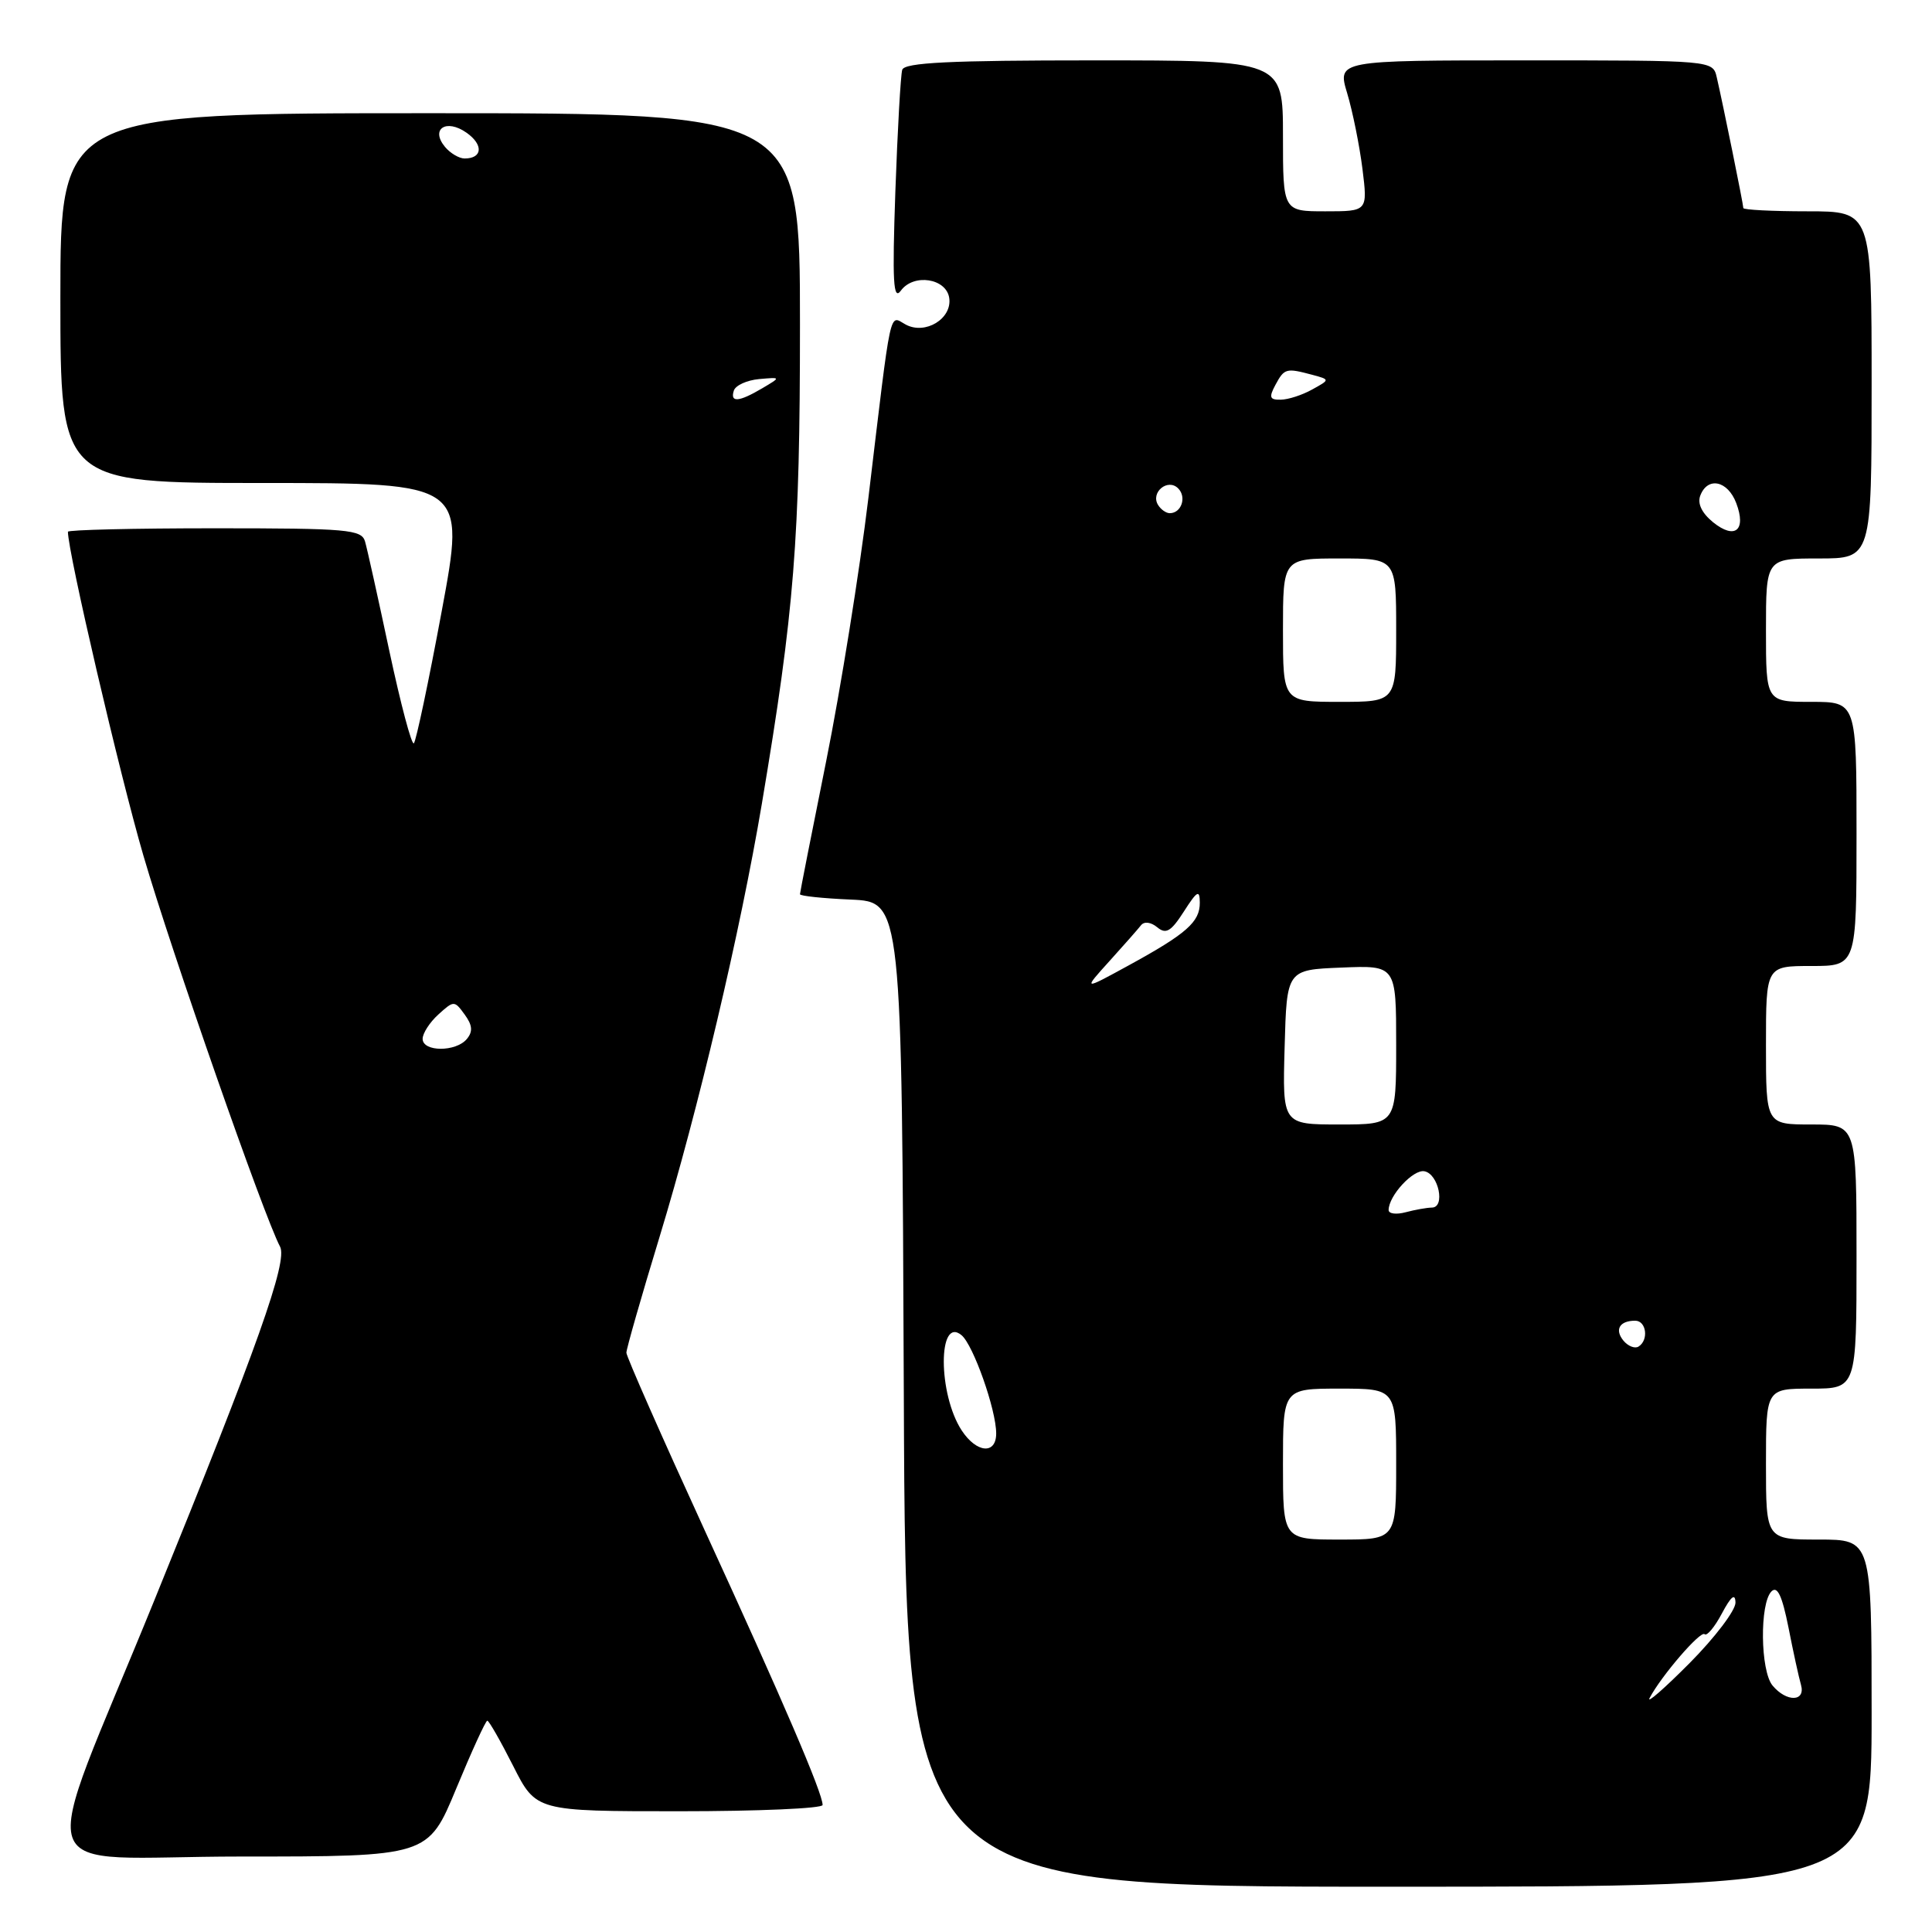 <?xml version="1.0" encoding="UTF-8" standalone="no"?>
<!DOCTYPE svg PUBLIC "-//W3C//DTD SVG 1.1//EN" "http://www.w3.org/Graphics/SVG/1.1/DTD/svg11.dtd" >
<svg xmlns="http://www.w3.org/2000/svg" xmlns:xlink="http://www.w3.org/1999/xlink" version="1.1" viewBox="0 0 256 256">
 <g >
 <path fill="currentColor"
d=" M 248.00 227.00 C 248.00 204.00 248.00 204.00 241.00 204.00 C 234.00 204.00 234.00 204.00 234.00 194.00 C 234.00 184.00 234.00 184.00 240.00 184.00 C 246.00 184.00 246.00 184.00 246.00 166.50 C 246.00 149.00 246.00 149.00 240.00 149.00 C 234.00 149.00 234.00 149.00 234.00 138.50 C 234.00 128.00 234.00 128.00 240.00 128.00 C 246.00 128.00 246.00 128.00 246.00 110.50 C 246.00 93.00 246.00 93.00 240.00 93.00 C 234.00 93.00 234.00 93.00 234.00 83.50 C 234.00 74.00 234.00 74.00 241.00 74.00 C 248.00 74.00 248.00 74.00 248.00 51.00 C 248.00 28.00 248.00 28.00 239.50 28.00 C 234.82 28.00 231.00 27.80 231.00 27.57 C 231.00 27.07 228.28 13.69 227.48 10.25 C 226.96 8.00 226.96 8.00 202.08 8.00 C 177.20 8.00 177.20 8.00 178.51 12.36 C 179.23 14.76 180.14 19.26 180.53 22.36 C 181.23 28.00 181.23 28.00 175.62 28.00 C 170.00 28.00 170.00 28.00 170.00 18.00 C 170.00 8.00 170.00 8.00 144.97 8.00 C 125.82 8.00 119.85 8.29 119.55 9.25 C 119.34 9.94 118.93 17.19 118.64 25.36 C 118.22 37.36 118.36 39.89 119.37 38.51 C 121.06 36.20 125.41 36.87 125.78 39.50 C 126.17 42.23 122.61 44.40 120.02 43.01 C 117.78 41.81 118.19 39.91 115.06 66.03 C 113.90 75.67 111.39 91.32 109.48 100.82 C 107.57 110.31 106.00 118.27 106.00 118.49 C 106.00 118.72 109.04 119.04 112.75 119.20 C 119.50 119.50 119.50 119.50 119.76 184.75 C 120.01 250.00 120.01 250.00 184.01 250.00 C 248.00 250.00 248.00 250.00 248.00 227.00 Z  M 60.45 237.00 C 62.50 232.05 64.35 228.00 64.57 228.00 C 64.79 228.00 66.33 230.70 68.00 234.00 C 71.03 240.00 71.03 240.00 90.01 240.00 C 100.46 240.00 109.00 239.63 109.00 239.17 C 109.00 237.60 103.78 225.43 93.40 202.83 C 87.68 190.35 83.00 179.74 83.00 179.24 C 83.00 178.74 84.97 171.84 87.39 163.91 C 92.52 147.06 98.09 123.46 100.95 106.50 C 105.26 80.86 106.00 71.58 106.00 42.95 C 106.00 15.00 106.00 15.00 57.00 15.00 C 8.00 15.00 8.00 15.00 8.00 39.50 C 8.00 64.00 8.00 64.00 34.84 64.00 C 61.69 64.00 61.69 64.00 58.53 80.98 C 56.80 90.32 55.13 98.20 54.84 98.49 C 54.55 98.79 53.09 93.28 51.59 86.26 C 50.10 79.24 48.65 72.71 48.37 71.75 C 47.91 70.16 46.08 70.00 28.43 70.00 C 17.74 70.00 9.00 70.21 9.00 70.46 C 9.00 73.19 15.87 102.66 19.01 113.40 C 22.73 126.13 34.99 161.22 37.11 165.19 C 38.14 167.14 34.17 178.33 20.47 212.00 C 4.81 250.52 3.29 246.00 31.87 246.00 C 56.72 246.00 56.72 246.00 60.45 237.00 Z  M 218.58 225.00 C 220.12 222.07 225.34 216.01 225.87 216.54 C 226.17 216.83 227.20 215.60 228.16 213.79 C 229.38 211.50 229.93 211.06 229.96 212.35 C 229.98 213.37 227.25 216.97 223.90 220.35 C 220.54 223.73 218.15 225.82 218.58 225.00 Z  M 234.87 223.34 C 233.25 221.39 233.15 212.45 234.73 210.87 C 235.51 210.09 236.14 211.44 236.98 215.64 C 237.61 218.86 238.36 222.29 238.64 223.25 C 239.28 225.51 236.72 225.57 234.87 223.34 Z  M 170.00 194.00 C 170.00 184.00 170.00 184.00 177.50 184.00 C 185.00 184.00 185.00 184.00 185.00 194.00 C 185.00 204.00 185.00 204.00 177.50 204.00 C 170.00 204.00 170.00 204.00 170.00 194.00 Z  M 127.43 189.54 C 124.28 184.73 124.26 174.31 127.41 176.92 C 128.97 178.22 132.00 186.80 132.00 189.94 C 132.00 192.77 129.40 192.54 127.43 189.54 Z  M 215.12 177.65 C 213.91 176.18 214.60 175.00 216.67 175.00 C 218.16 175.00 218.49 177.58 217.11 178.43 C 216.63 178.73 215.73 178.38 215.12 177.65 Z  M 184.00 160.34 C 184.00 158.44 187.27 154.90 188.75 155.20 C 190.62 155.56 191.54 159.99 189.74 160.01 C 189.06 160.02 187.49 160.30 186.25 160.63 C 185.01 160.96 184.00 160.83 184.00 160.34 Z  M 170.22 138.75 C 170.50 128.50 170.50 128.50 177.75 128.21 C 185.00 127.91 185.00 127.91 185.00 138.46 C 185.00 149.00 185.00 149.00 177.47 149.00 C 169.93 149.00 169.93 149.00 170.22 138.75 Z  M 147.00 127.36 C 148.92 125.24 150.81 123.09 151.20 122.59 C 151.62 122.07 152.51 122.18 153.34 122.87 C 154.50 123.83 155.17 123.43 156.87 120.78 C 158.63 118.03 158.97 117.84 158.98 119.60 C 159.00 122.16 157.24 123.72 149.50 127.95 C 143.50 131.23 143.50 131.23 147.00 127.36 Z  M 170.00 83.50 C 170.00 74.00 170.00 74.00 177.50 74.00 C 185.00 74.00 185.00 74.00 185.00 83.50 C 185.00 93.00 185.00 93.00 177.50 93.00 C 170.00 93.00 170.00 93.00 170.00 83.50 Z  M 226.99 69.20 C 225.50 67.98 224.89 66.72 225.30 65.66 C 226.27 63.12 228.93 63.68 230.06 66.66 C 231.43 70.27 229.89 71.54 226.99 69.20 Z  M 153.45 66.91 C 152.42 65.25 154.73 63.33 156.11 64.71 C 157.27 65.87 156.54 68.00 155.00 68.00 C 154.51 68.00 153.82 67.51 153.45 66.91 Z  M 169.00 51.00 C 170.18 48.80 170.42 48.74 173.87 49.66 C 176.25 50.30 176.25 50.30 173.87 51.61 C 172.57 52.34 170.70 52.95 169.71 52.96 C 168.24 52.99 168.11 52.66 169.00 51.00 Z  M 56.00 137.65 C 56.00 136.92 56.94 135.46 58.09 134.42 C 60.14 132.56 60.21 132.56 61.57 134.43 C 62.60 135.84 62.68 136.68 61.86 137.67 C 60.42 139.41 56.00 139.40 56.00 137.65 Z  M 97.24 51.75 C 97.47 51.06 98.97 50.38 100.58 50.23 C 103.50 49.97 103.50 49.97 101.00 51.45 C 97.90 53.28 96.71 53.38 97.24 51.75 Z  M 58.96 19.46 C 57.00 17.09 59.12 15.69 61.81 17.58 C 64.08 19.17 63.95 21.00 61.56 21.00 C 60.84 21.00 59.67 20.31 58.96 19.46 Z "/>
</g>
</svg>